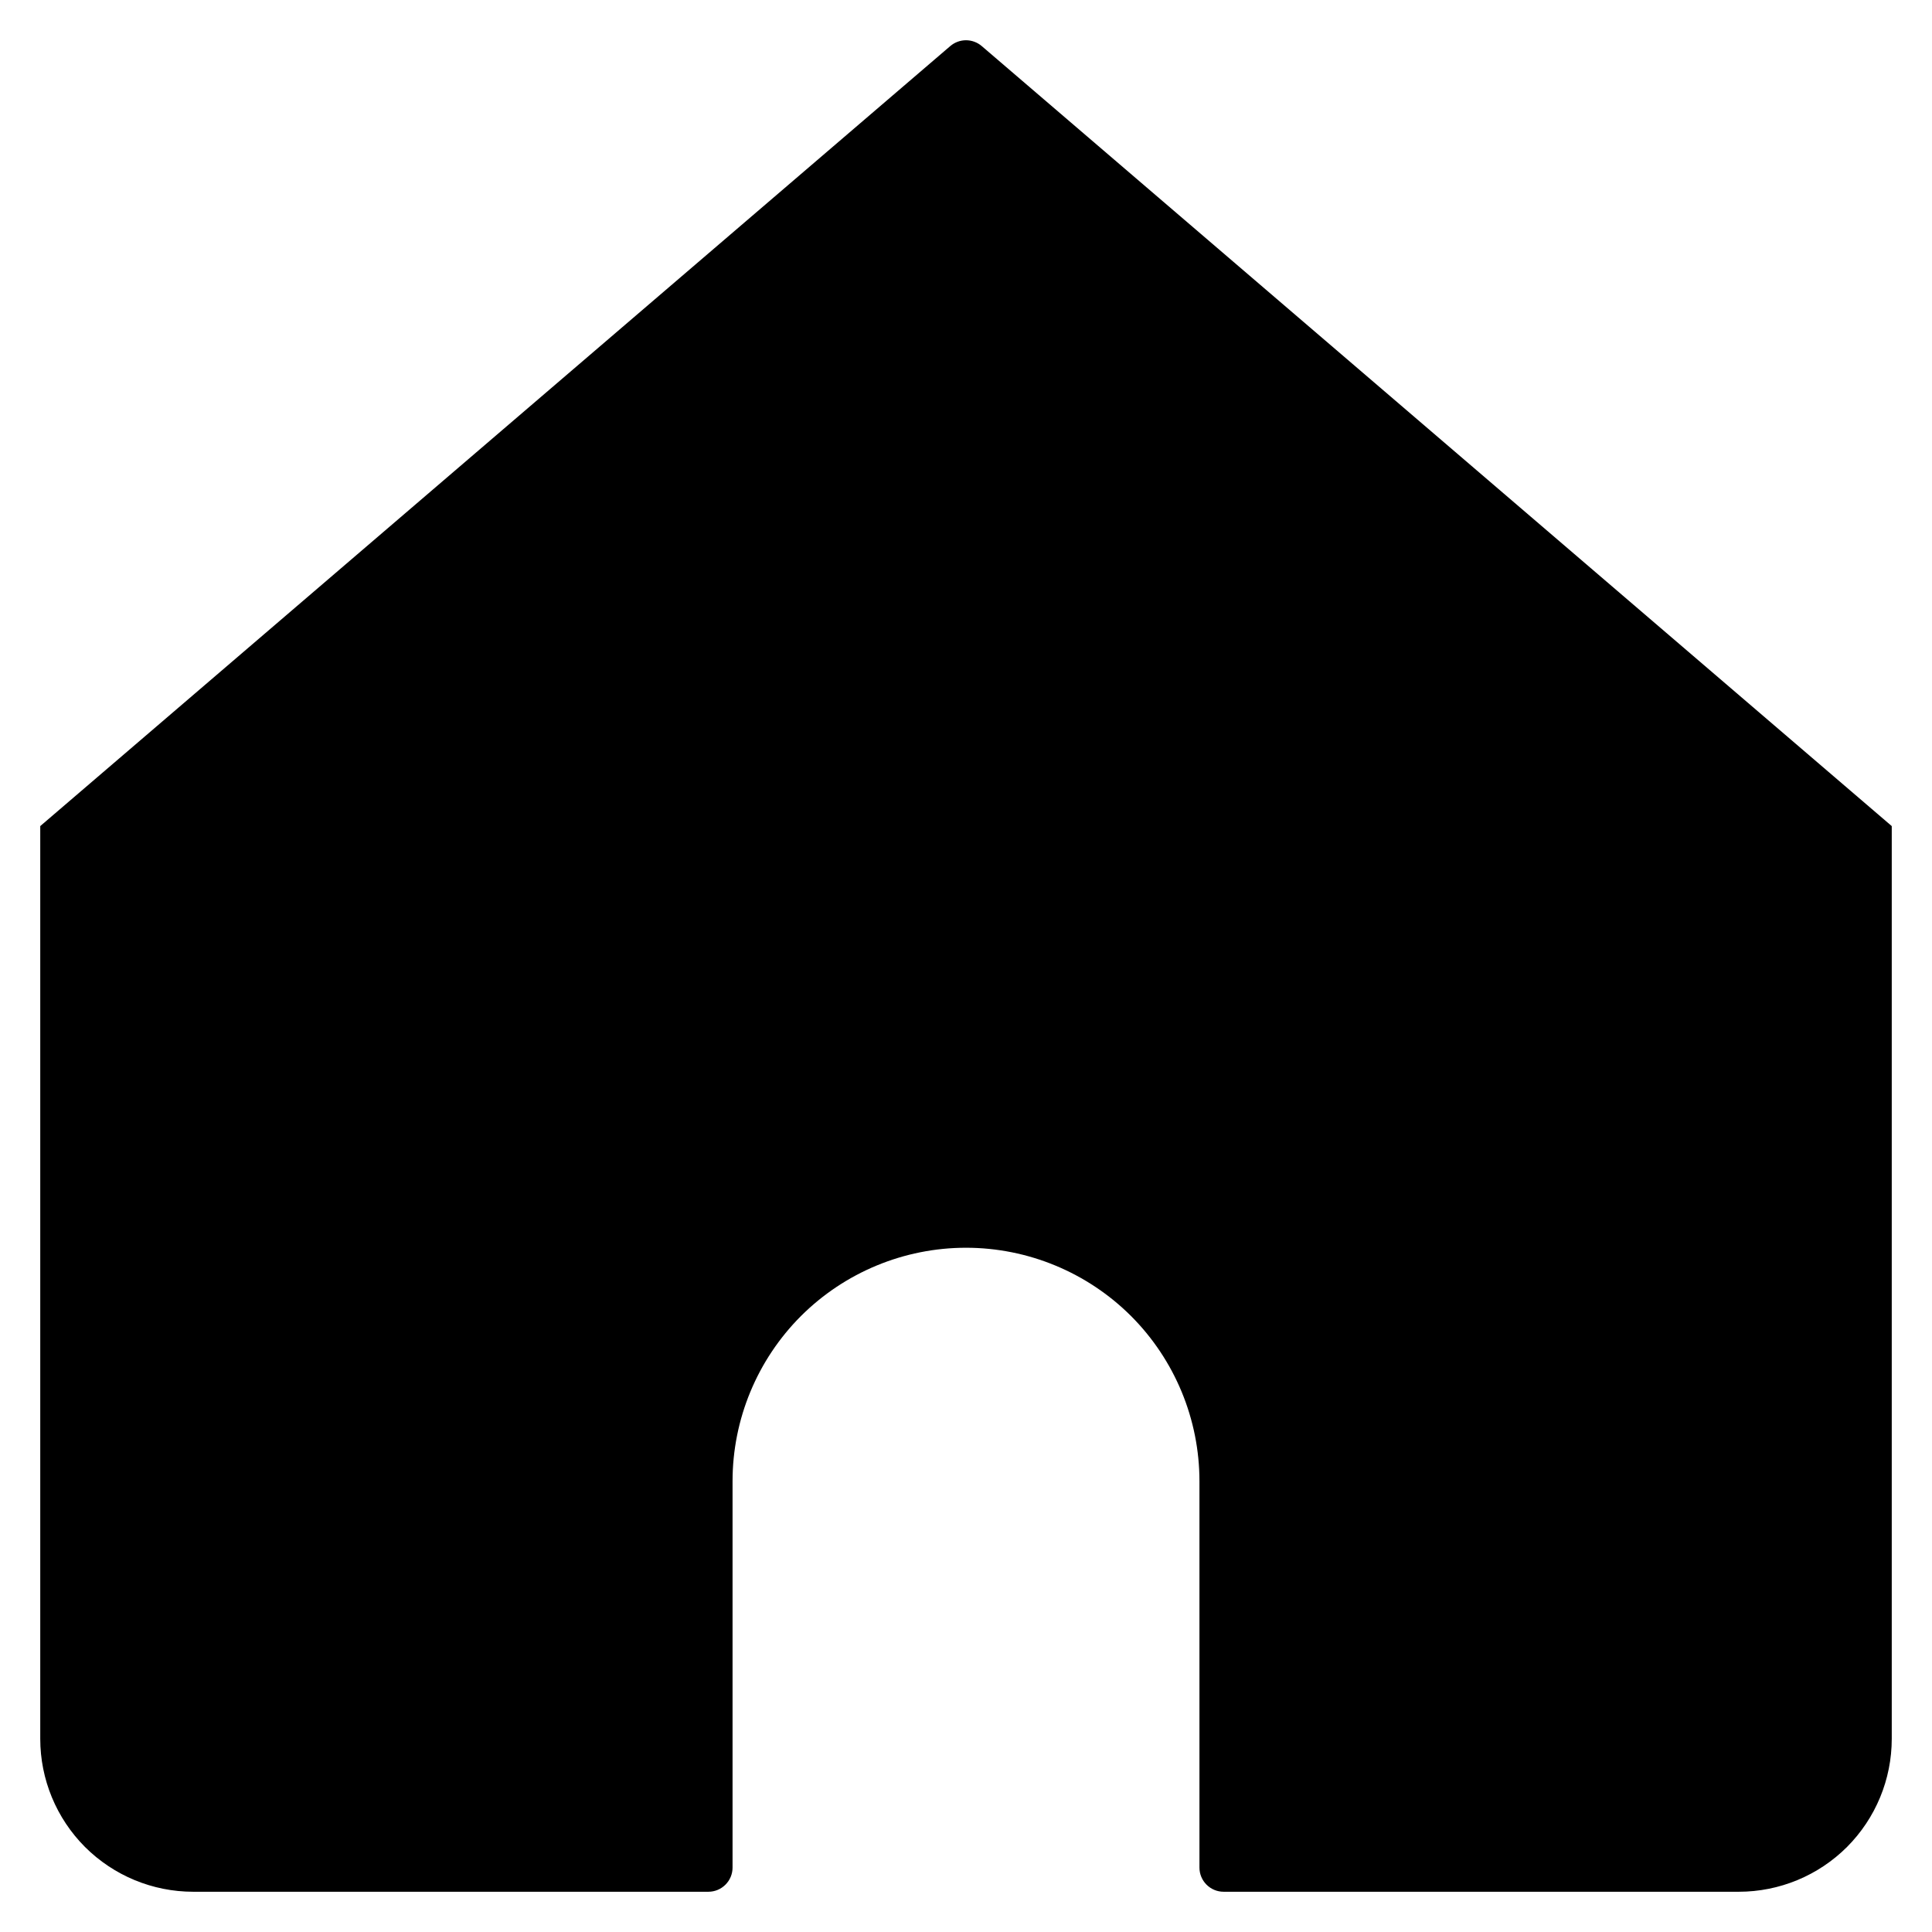 <svg width="24" height="24" viewBox="0 0 24 24" xmlns="http://www.w3.org/2000/svg">
<path d="M12 0.5C12.072 0.5 12.141 0.526 12.195 0.572C12.195 0.572 12.195 0.572 12.195 0.572L23.5 10.262V21.6C23.5 22.104 23.3 22.587 22.944 22.944C22.587 23.3 22.104 23.5 21.6 23.5H15.2C15.12 23.5 15.044 23.468 14.988 23.412C14.932 23.356 14.9 23.28 14.9 23.2V18.4C14.9 17.631 14.594 16.893 14.051 16.349C13.507 15.806 12.769 15.5 12 15.5C11.231 15.5 10.493 15.806 9.949 16.349C9.406 16.893 9.1 17.631 9.1 18.4V23.2C9.1 23.28 9.068 23.356 9.012 23.412C8.956 23.468 8.88 23.5 8.8 23.5H2.4C1.896 23.5 1.413 23.3 1.056 22.944C0.7 22.587 0.5 22.104 0.5 21.6V10.262L11.805 0.572C11.805 0.572 11.805 0.572 11.805 0.572C11.859 0.526 11.928 0.5 12 0.5Z"/>
</svg>
